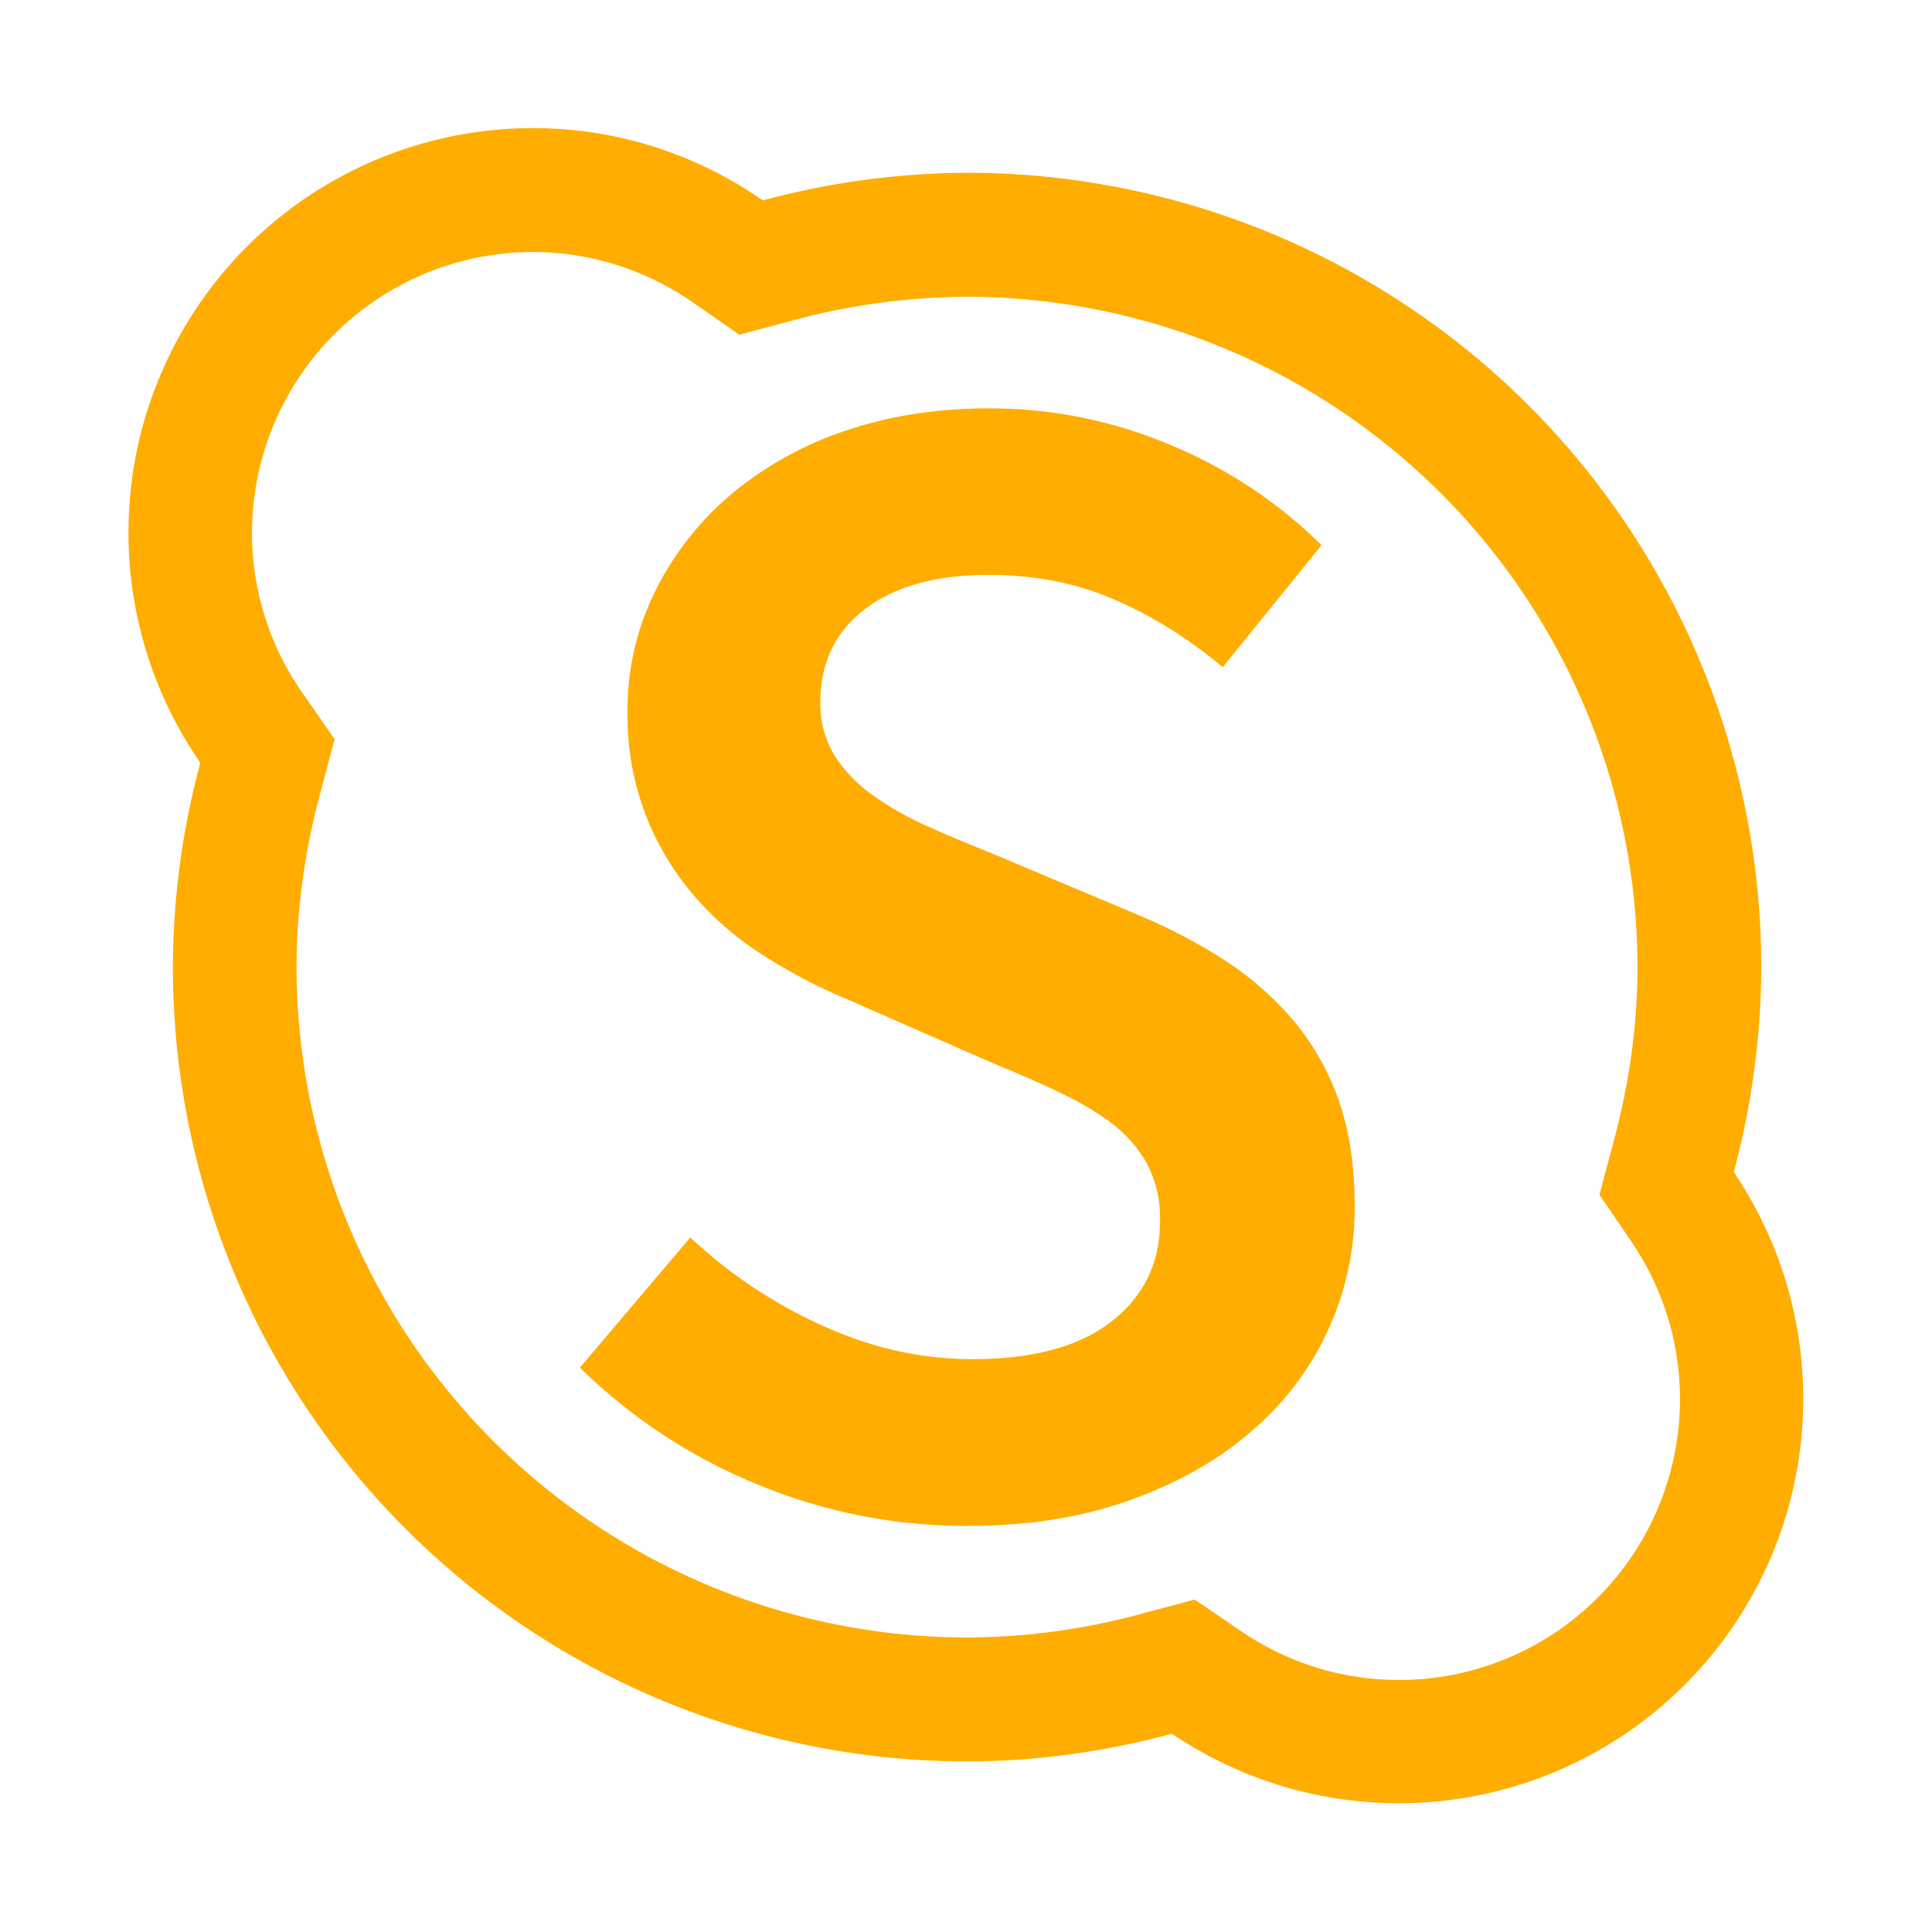 <svg width="16" height="16" xmlns="http://www.w3.org/2000/svg" shape-rendering="geometricPrecision" fill="#ffad00"><path d="M14.358 9.706a6.599 6.599 0 00.228-1.697 6.578 6.578 0 00-6.578-6.578 6.59 6.59 0 00-1.691.229 3.314 3.314 0 00-1.906-.599 3.35 3.35 0 00-2.752 5.256 6.56 6.56 0 00-.227 1.692 6.578 6.578 0 006.578 6.578c.587 0 1.154-.084 1.696-.229a3.35 3.35 0 004.652-4.652zm-2.77 4.207c-.468 0-.92-.139-1.306-.402l-.388-.264-.453.121a5.577 5.577 0 01-1.433.193 5.558 5.558 0 01-5.552-5.553c0-.465.065-.947.193-1.428l.122-.459-.27-.388a2.306 2.306 0 01-.414-1.322 2.327 2.327 0 012.324-2.324c.475 0 .932.145 1.322.414l.39.271.458-.123a5.618 5.618 0 011.428-.191 5.557 5.557 0 015.552 5.551c0 .467-.065.949-.194 1.432l-.121.453.265.389c.263.387.402.838.402 1.307a2.327 2.327 0 01-2.325 2.323z"/><path d="M10.719 8.46a2.627 2.627 0 00-.574-.506 4.599 4.599 0 00-.729-.381l-1.202-.506c-.182-.074-.36-.146-.532-.224a2.615 2.615 0 01-.458-.26 1.187 1.187 0 01-.314-.328.821.821 0 01-.116-.443c0-.326.125-.584.375-.772.25-.188.59-.279 1.018-.279.382 0 .73.068 1.043.205.314.135.613.322.896.559l.818-1.01a3.883 3.883 0 00-1.242-.826 3.82 3.82 0 00-1.515-.307c-.437 0-.838.065-1.202.191a2.903 2.903 0 00-.942.531 2.495 2.495 0 00-.62.799 2.2 2.2 0 00-.226.99 2.27 2.27 0 00.567 1.543c.168.191.361.354.58.49.218.137.437.252.655.342l1.215.533c.2.082.387.162.56.246.172.08.32.17.444.264.122.096.218.209.286.336a.971.971 0 01.103.465c0 .346-.134.623-.402.832-.269.209-.653.312-1.154.312-.418 0-.833-.092-1.242-.279a3.988 3.988 0 01-1.092-.729l-.915 1.078c.428.418.919.742 1.475.969a4.502 4.502 0 001.734.342c.5 0 .948-.07 1.344-.213.396-.141.733-.33 1.01-.572a2.425 2.425 0 00.854-1.863c0-.328-.043-.617-.129-.867a2.131 2.131 0 00-.371-.662z"/></svg>